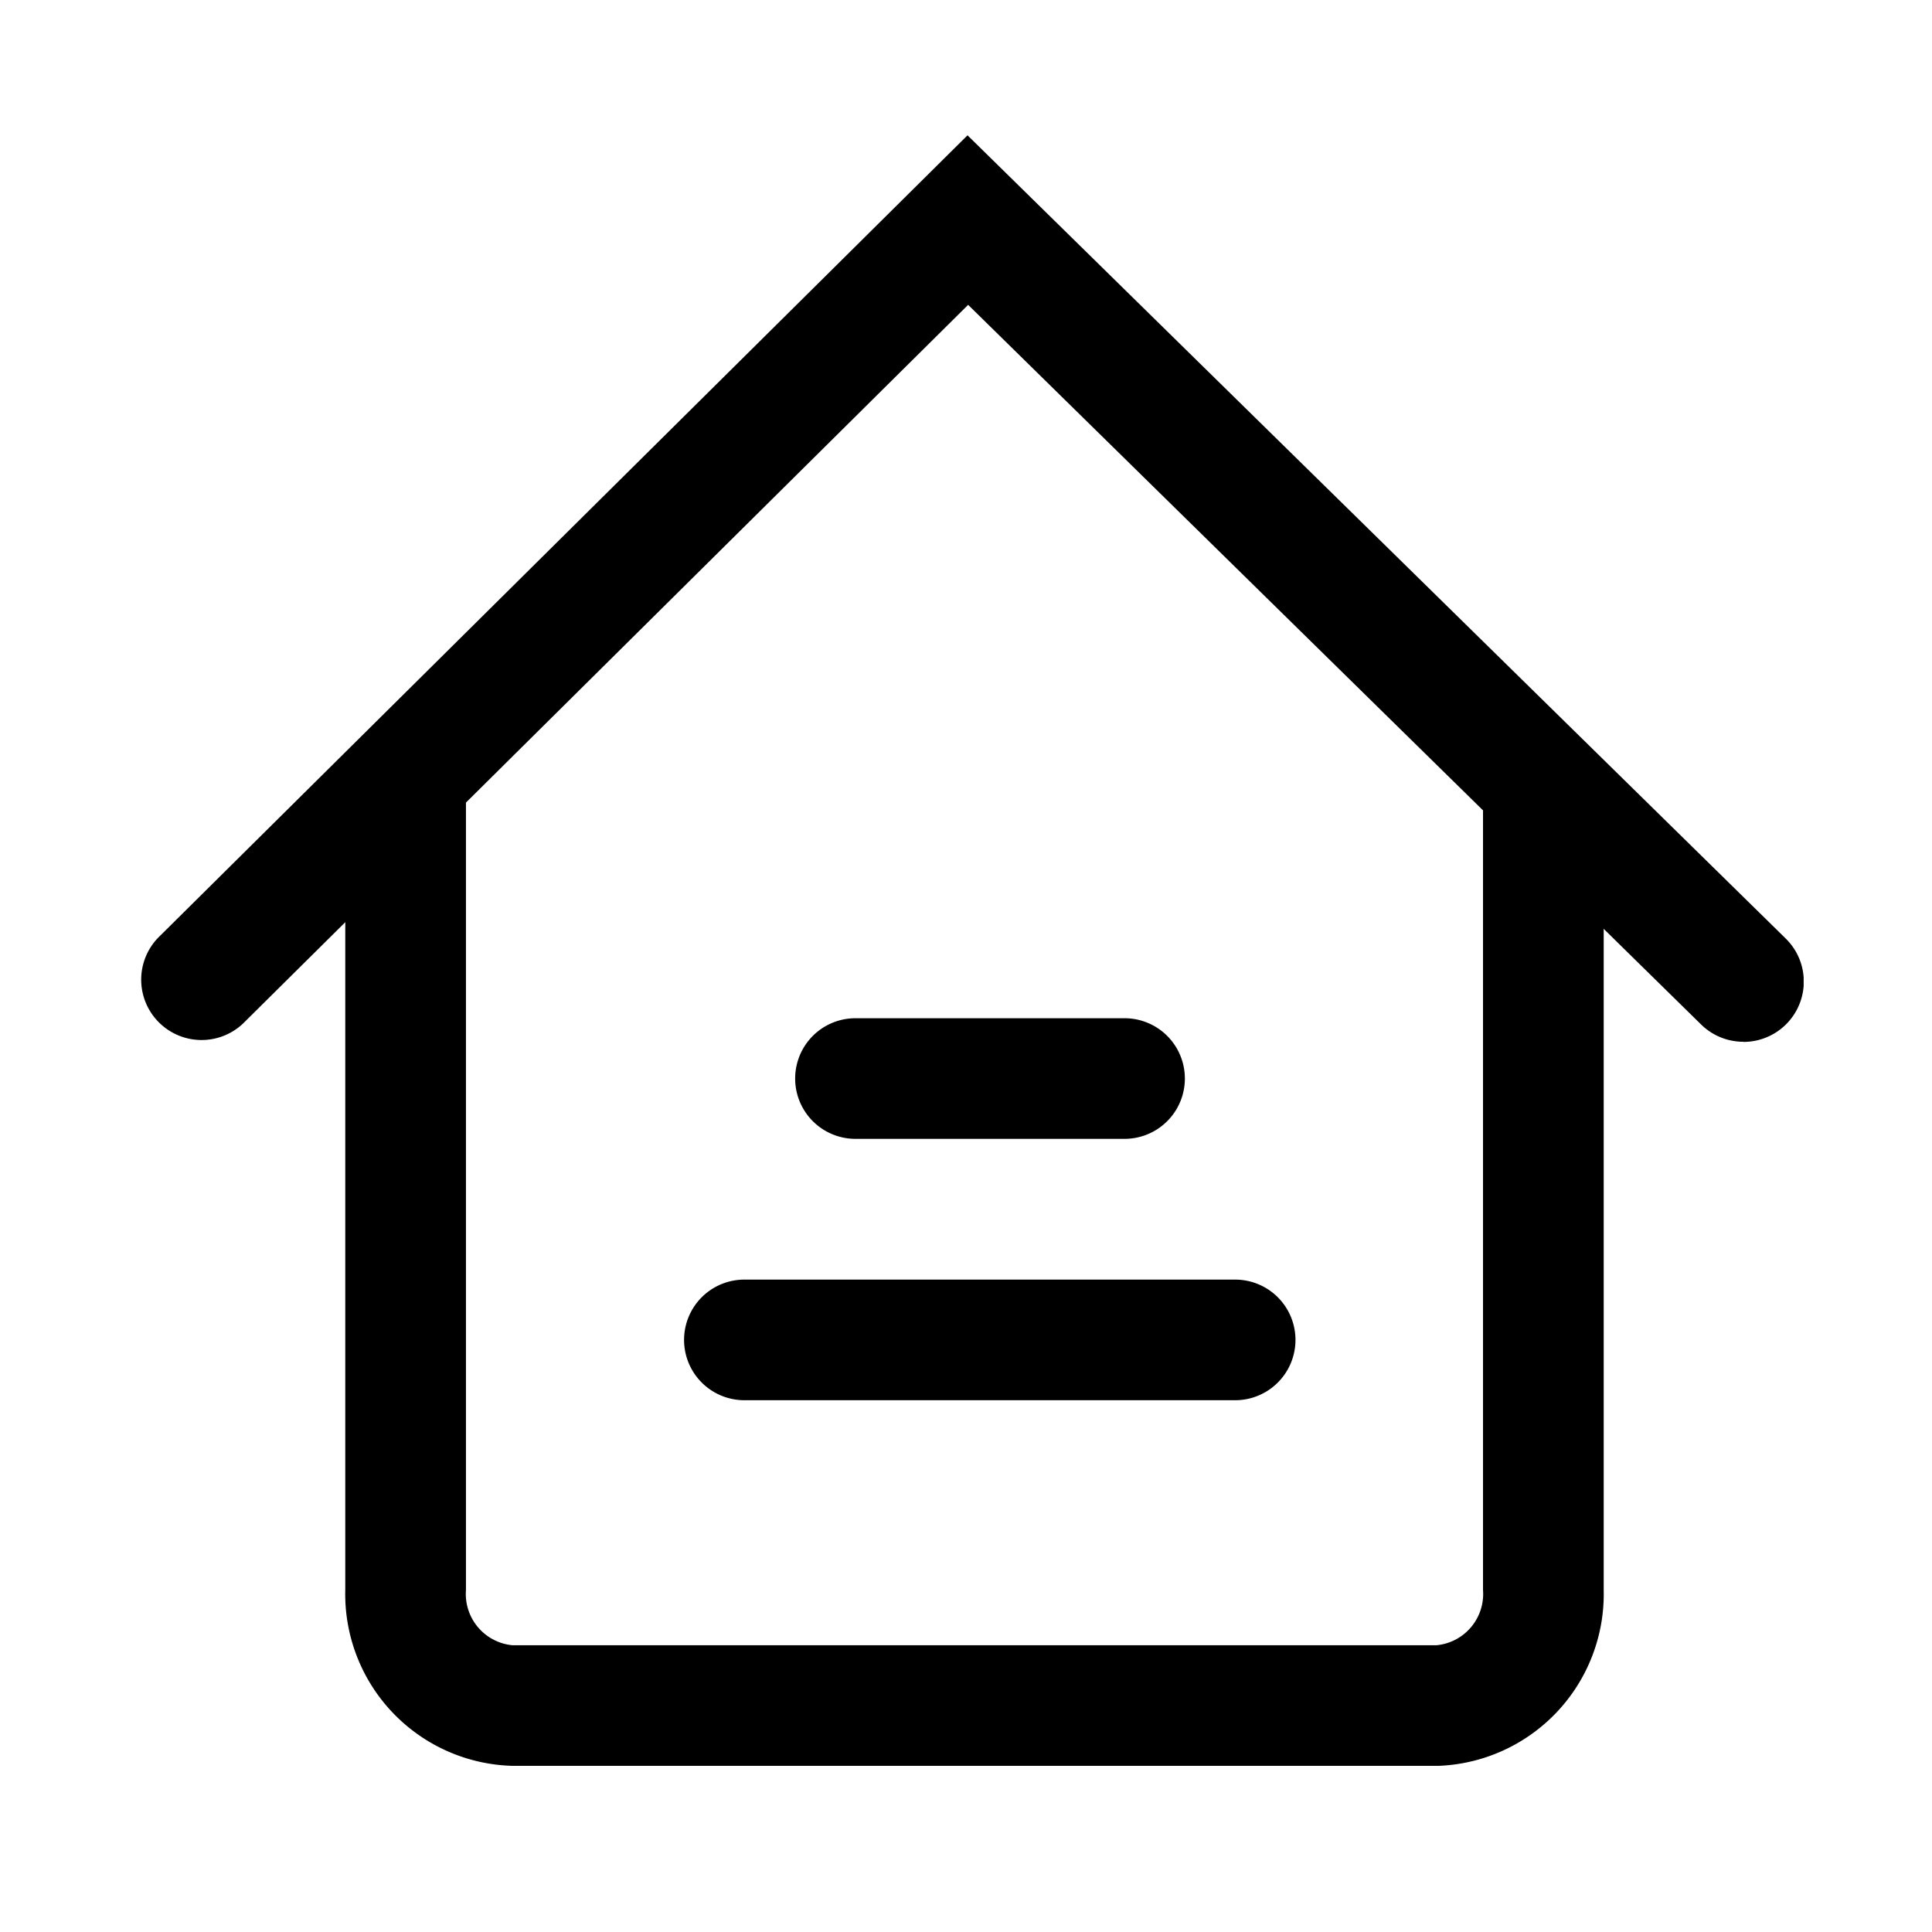 <svg id="home_black_24dp" xmlns="http://www.w3.org/2000/svg" xmlns:xlink="http://www.w3.org/1999/xlink" width="28" height="28" viewBox="0 0 28 28">
  <defs>
    <clipPath id="clip-path">
      <rect id="Rectangle_78558" data-name="Rectangle 78558" width="24.109" height="23.631" fill="#000000"/>
    </clipPath>
  </defs>
  <path id="Path_1" data-name="Path 1" d="M0,0H28V28H0Z" fill="none"/>
  <g id="Group_59855" data-name="Group 59855" transform="translate(2.031 1.961)">
    <g id="Group_59855-2" data-name="Group 59855" clip-path="url(#clip-path)">
      <path id="Path_22011" data-name="Path 22011" d="M20.915,29.84H7.522A2.49,2.49,0,0,1,5.1,27.292V15.758a.874.874,0,0,1,1.749,0V27.292a.746.746,0,0,0,.673.8H20.915a.746.746,0,0,0,.674-.8V15.945a.874.874,0,0,1,1.749,0V27.292a2.491,2.491,0,0,1-2.423,2.549" transform="translate(-2.127 -6.209)" fill="#000000"/>
      <path id="Path_22012" data-name="Path 22012" d="M23.235,13.137a.872.872,0,0,1-.613-.251L12,2.457,1.49,12.874A.875.875,0,0,1,.258,11.632L11.991,0,23.847,11.639a.874.874,0,0,1-.613,1.5" transform="translate(0 0)" fill="#000000"/>
      <path id="Path_22013" data-name="Path 22013" d="M21.517,30.2H14.4a.874.874,0,1,1,0-1.748h7.113a.874.874,0,1,1,0,1.748" transform="translate(-5.643 -11.868)" fill="#000000"/>
      <path id="Path_22014" data-name="Path 22014" d="M21.06,23.7h-3.9a.874.874,0,1,1,0-1.748h3.9a.874.874,0,1,1,0,1.748" transform="translate(-6.793 -9.156)" fill="#000000"/>
    </g>
  </g>
</svg>
